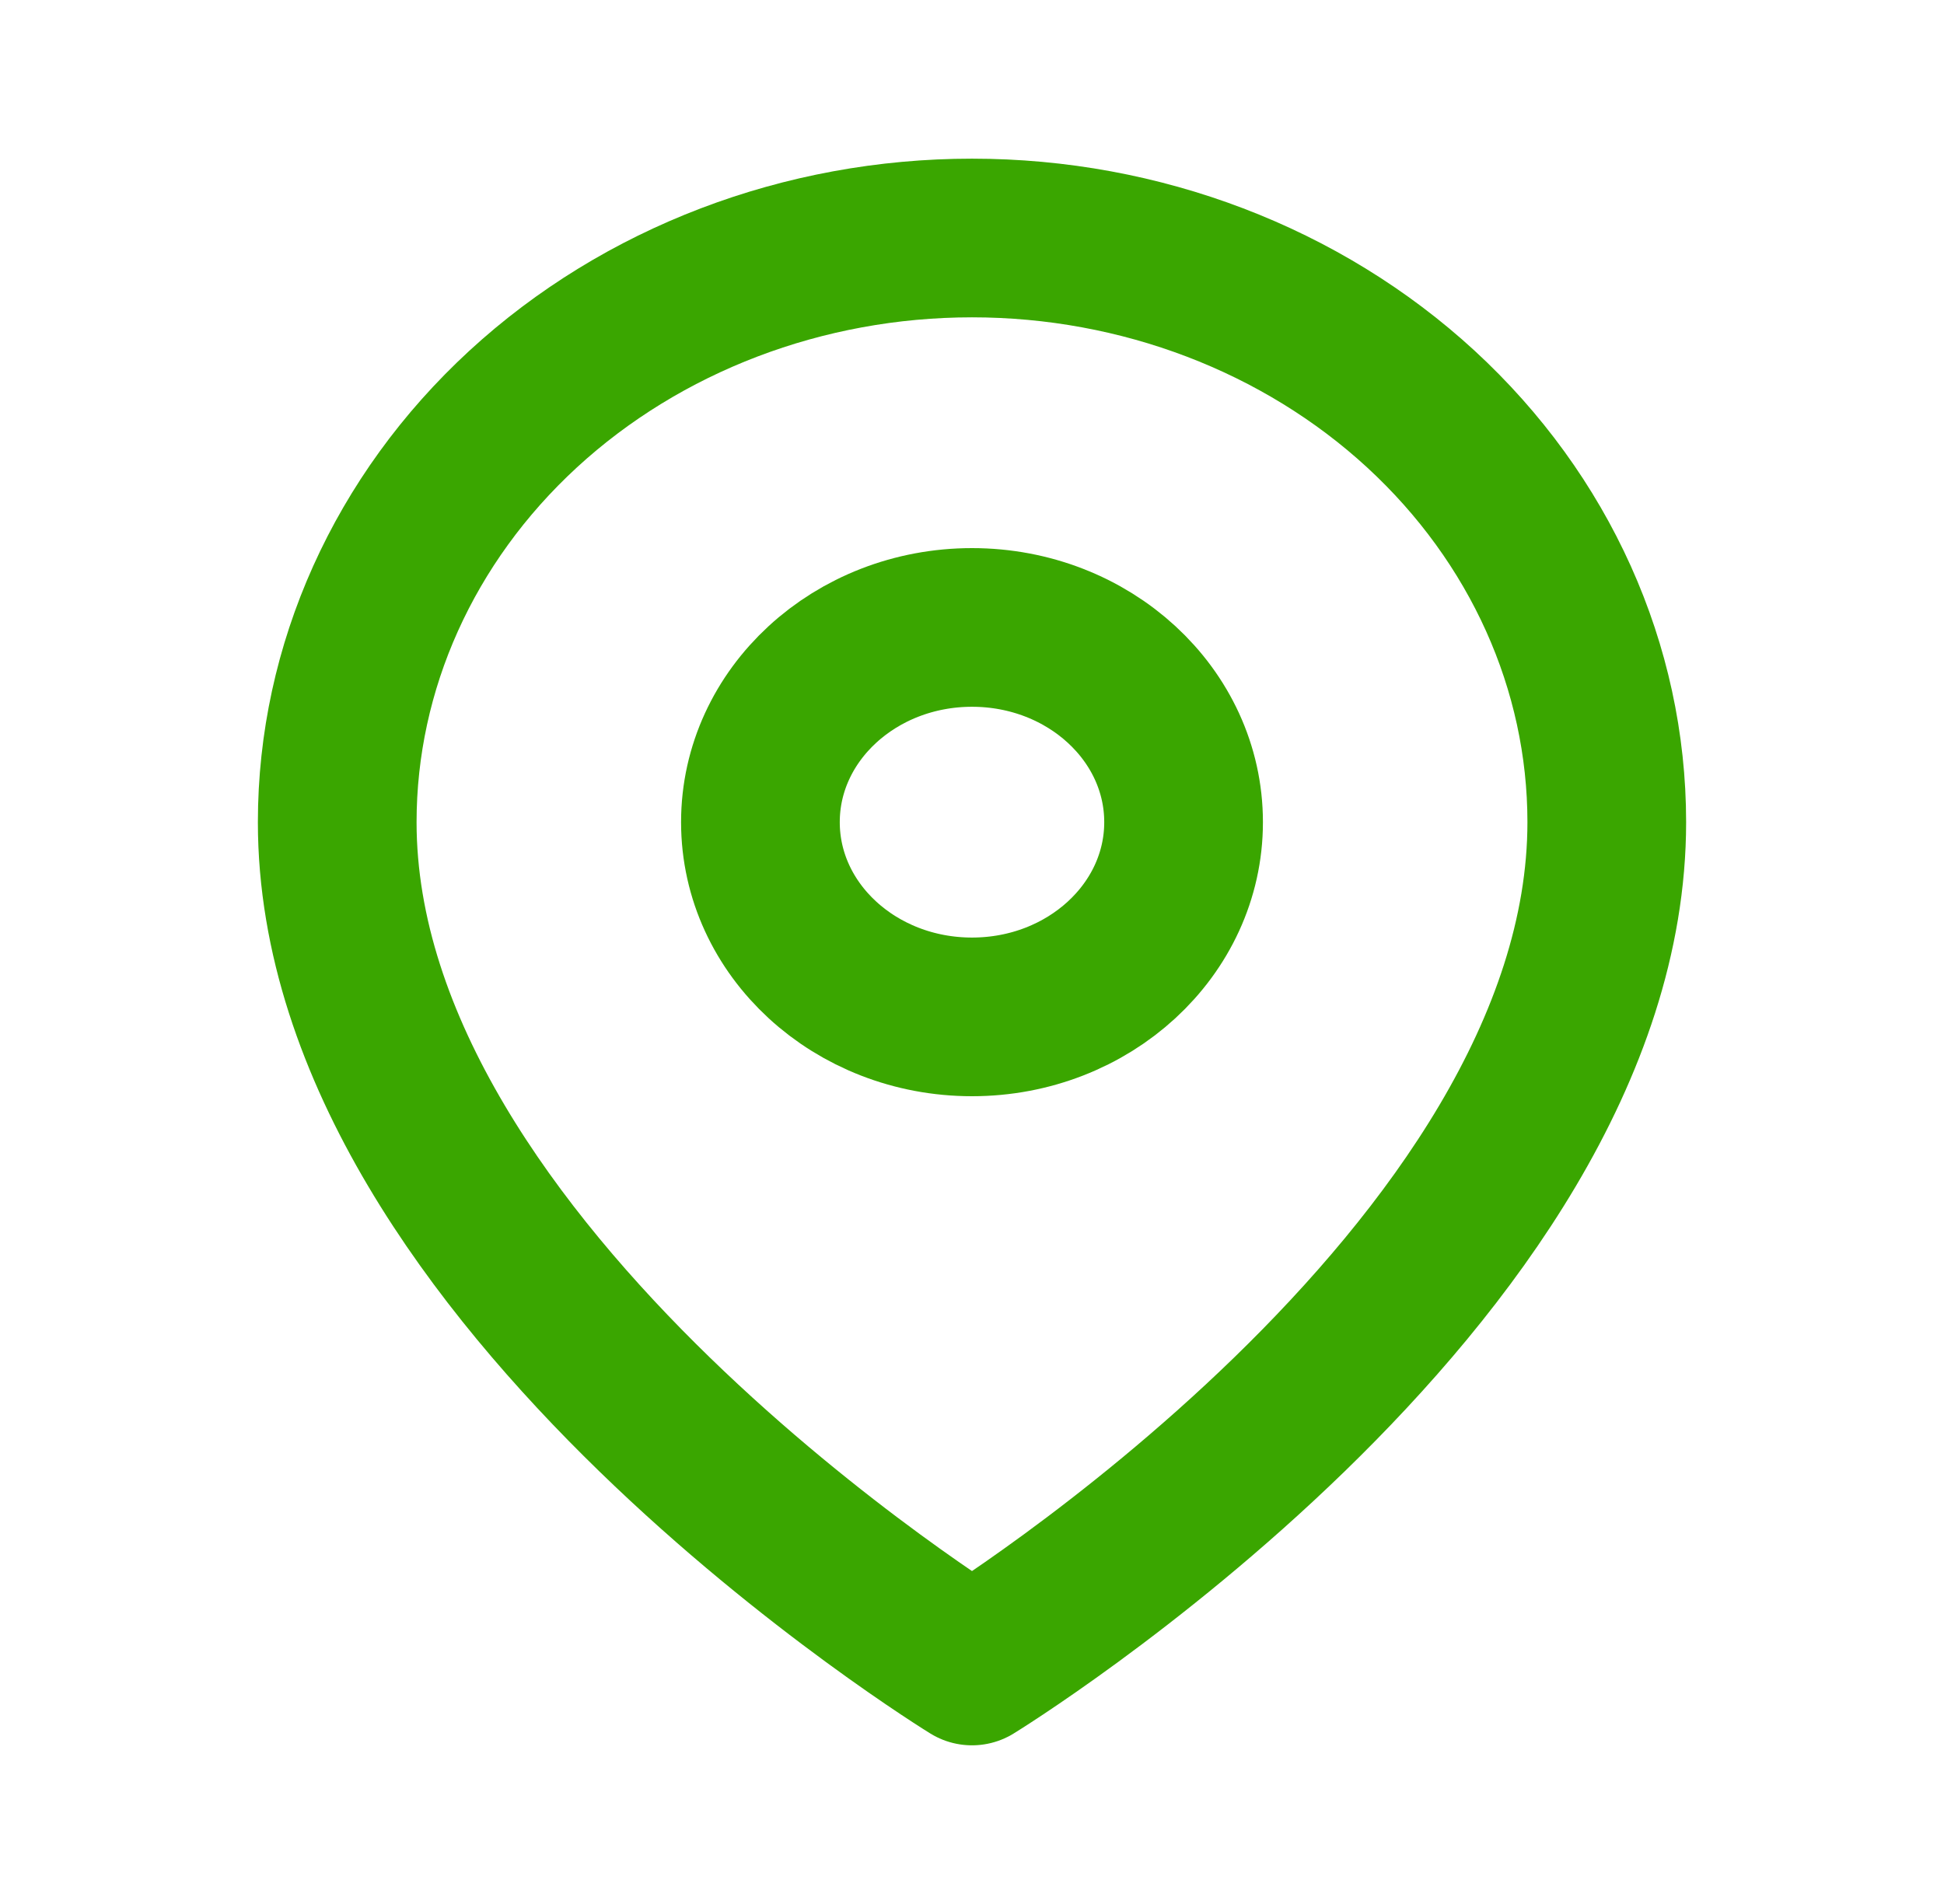 <svg width="49" height="48" viewBox="0 0 49 48" fill="none" xmlns="http://www.w3.org/2000/svg">
<path d="M40.5 20.727C40.5 32.182 24.5 42 24.5 42C24.5 42 8.5 32.182 8.5 20.727C8.5 16.821 10.186 13.075 13.186 10.313C16.187 7.552 20.256 6 24.5 6C28.744 6 32.813 7.552 35.814 10.313C38.814 13.075 40.5 16.821 40.5 20.727Z" stroke="#3AA600" stroke-width="4" stroke-linecap="round" stroke-linejoin="round"/>
<path d="M24.5 25.636C27.445 25.636 29.833 23.439 29.833 20.727C29.833 18.016 27.445 15.818 24.5 15.818C21.555 15.818 19.167 18.016 19.167 20.727C19.167 23.439 21.555 25.636 24.5 25.636Z" stroke="#3AA600" stroke-width="4" stroke-linecap="round" stroke-linejoin="round"/>
</svg>
